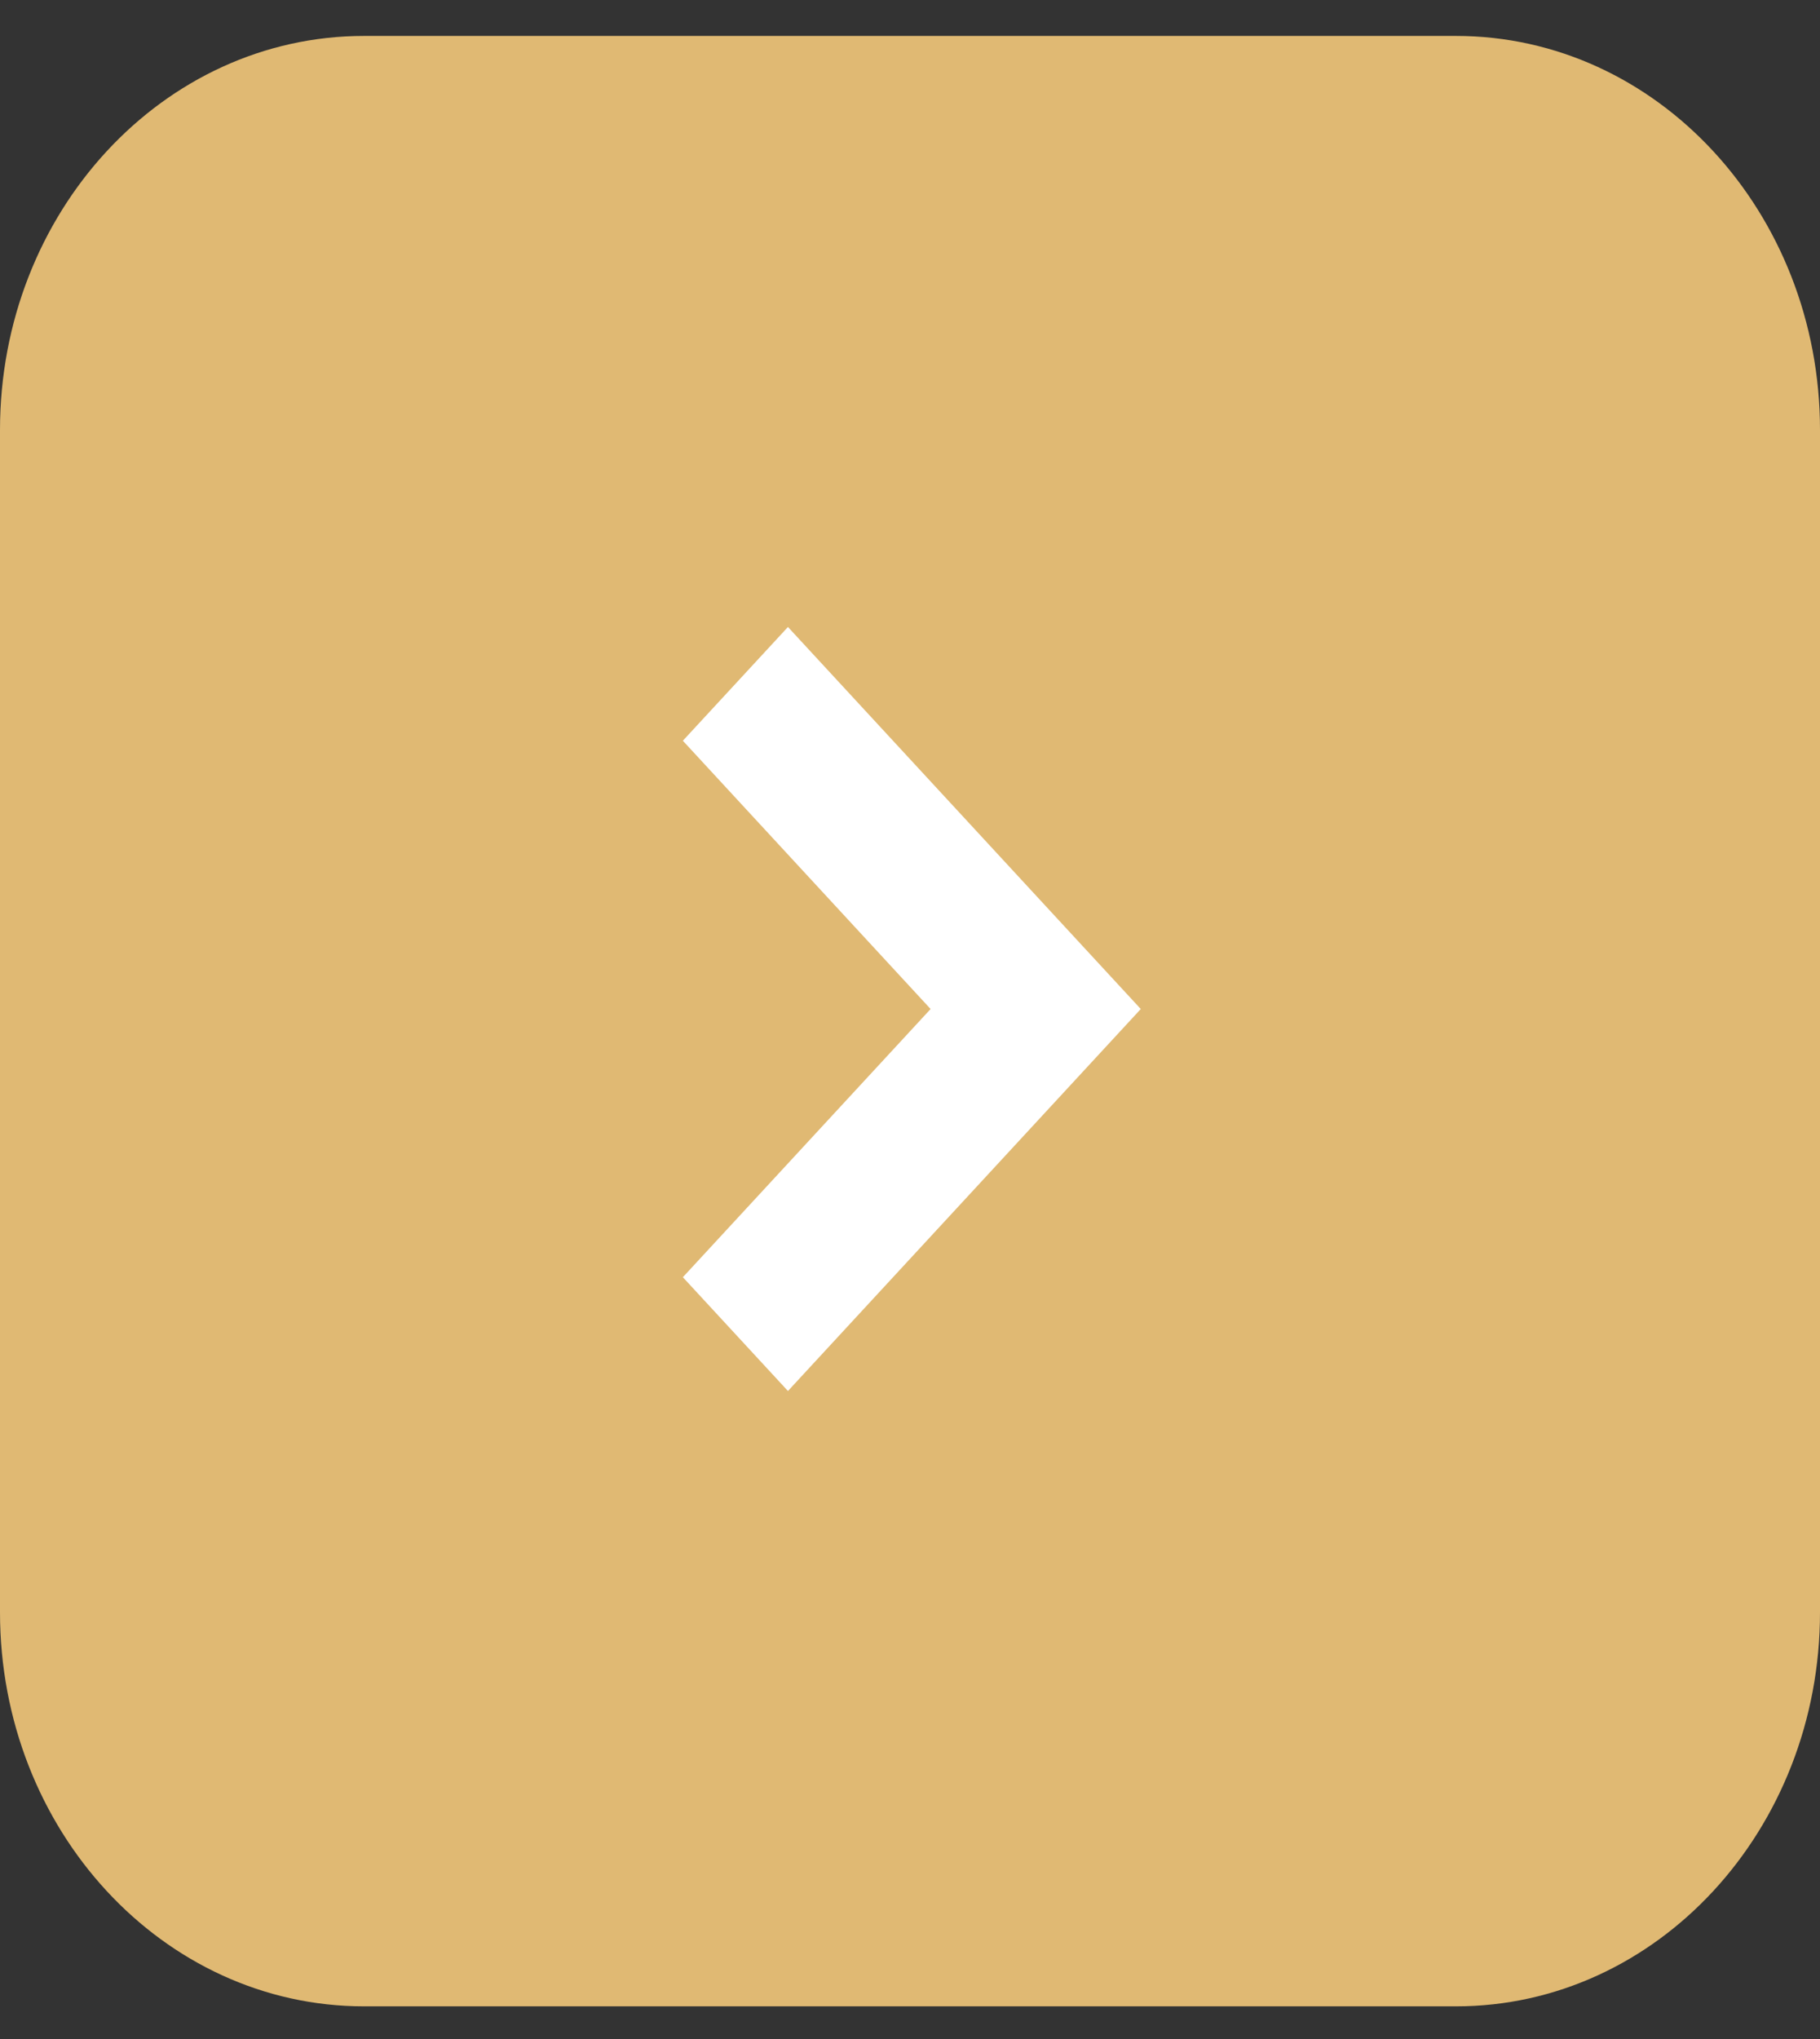 <svg width="50" height="56" viewBox="0 0 50 56" fill="none" xmlns="http://www.w3.org/2000/svg">
<rect x="0" y="0" width="50" height="56" fill="#333333" stroke="none"/>
<path d="M40 0.987H10C4.477 0.987 0 5.833 0 11.81V44.28C0 50.258 4.477 55.103 10 55.103H40C45.523 55.103 50 50.258 50 44.28V11.81C50 5.833 45.523 0.987 40 0.987Z" fill="#E0B973"/>
<path d="M31.34 27.712L21.647 38.203L18.76 35.078L25.566 27.712L18.76 20.344L21.647 17.22L31.34 27.712Z" fill="white"/>
</svg>

